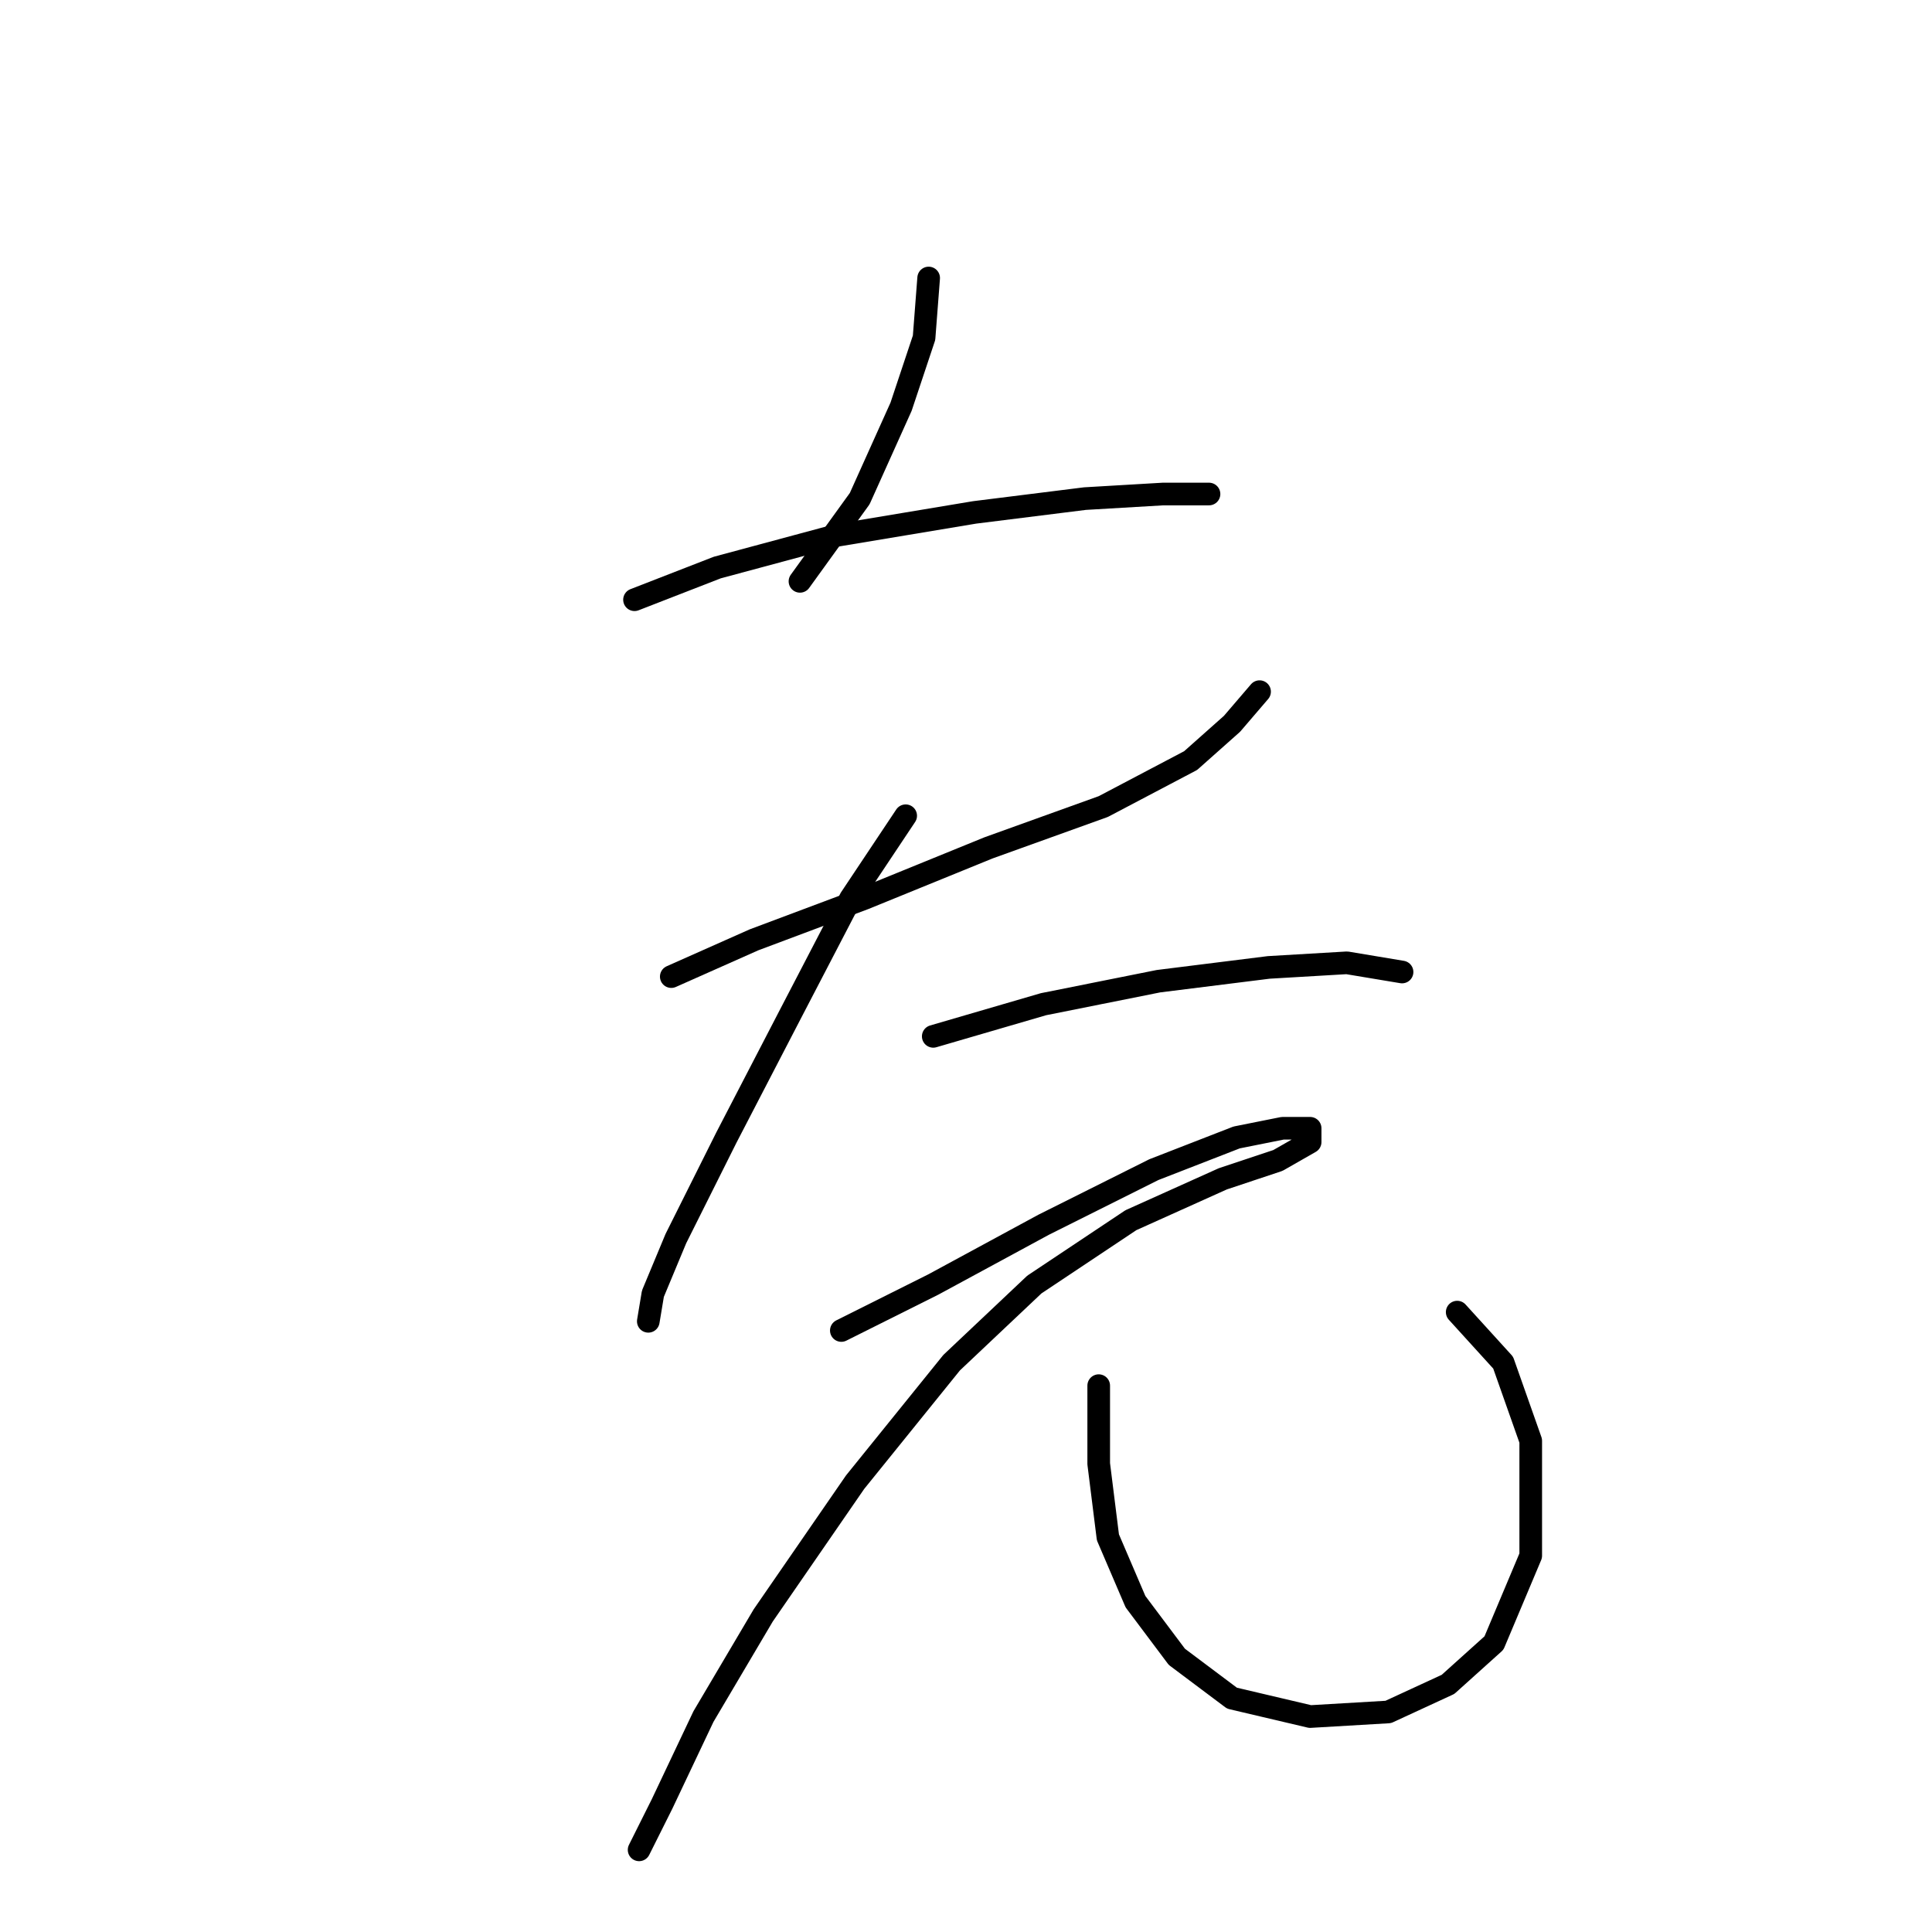 <?xml version="1.0" standalone="no"?>
    <svg width="256" height="256" xmlns="http://www.w3.org/2000/svg" version="1.1">
    <polyline stroke="black" stroke-width="3" stroke-linecap="round" fill="transparent" stroke-linejoin="round" points="123.052 36.837 122.443 44.754 119.398 53.889 113.917 66.069 106 77.031 106 77.031 " />
        <polyline stroke="black" stroke-width="3" stroke-linecap="round" fill="transparent" stroke-linejoin="round" points="84.076 79.467 95.038 75.204 110.872 70.941 129.142 67.896 143.758 66.069 154.111 65.46 160.201 65.46 160.201 65.46 " />
        <polyline stroke="black" stroke-width="3" stroke-linecap="round" fill="transparent" stroke-linejoin="round" points="88.948 129.405 99.91 124.533 114.526 119.052 130.969 112.353 146.194 106.872 157.765 100.782 163.246 95.91 166.9 91.647 166.9 91.647 " />
        <polyline stroke="black" stroke-width="3" stroke-linecap="round" fill="transparent" stroke-linejoin="round" points="120.007 108.09 112.699 119.052 104.782 134.277 96.256 150.72 89.557 164.118 86.512 171.426 85.903 175.08 85.903 175.08 " />
        <polyline stroke="black" stroke-width="3" stroke-linecap="round" fill="transparent" stroke-linejoin="round" points="123.661 137.322 138.277 133.059 153.502 130.014 168.118 128.187 178.471 127.578 185.779 128.796 185.779 128.796 " />
        <polyline stroke="black" stroke-width="3" stroke-linecap="round" fill="transparent" stroke-linejoin="round" points="111.481 176.298 123.661 170.208 138.277 162.291 152.893 154.983 163.855 150.72 169.945 149.502 173.599 149.502 173.599 151.329 169.336 153.765 162.028 156.201 149.848 161.682 137.059 170.208 126.097 180.561 113.308 196.394 101.128 214.055 93.211 227.453 87.73 239.024 84.685 245.114 84.685 245.114 " />
        <polyline stroke="black" stroke-width="3" stroke-linecap="round" fill="transparent" stroke-linejoin="round" points="145.585 183.605 145.585 193.958 146.803 203.702 150.457 212.228 155.938 219.536 163.246 225.017 173.599 227.453 183.952 226.844 191.868 223.19 197.958 217.709 202.83 206.138 202.83 190.913 199.176 180.561 193.086 173.862 193.086 173.862 " />
        </svg>